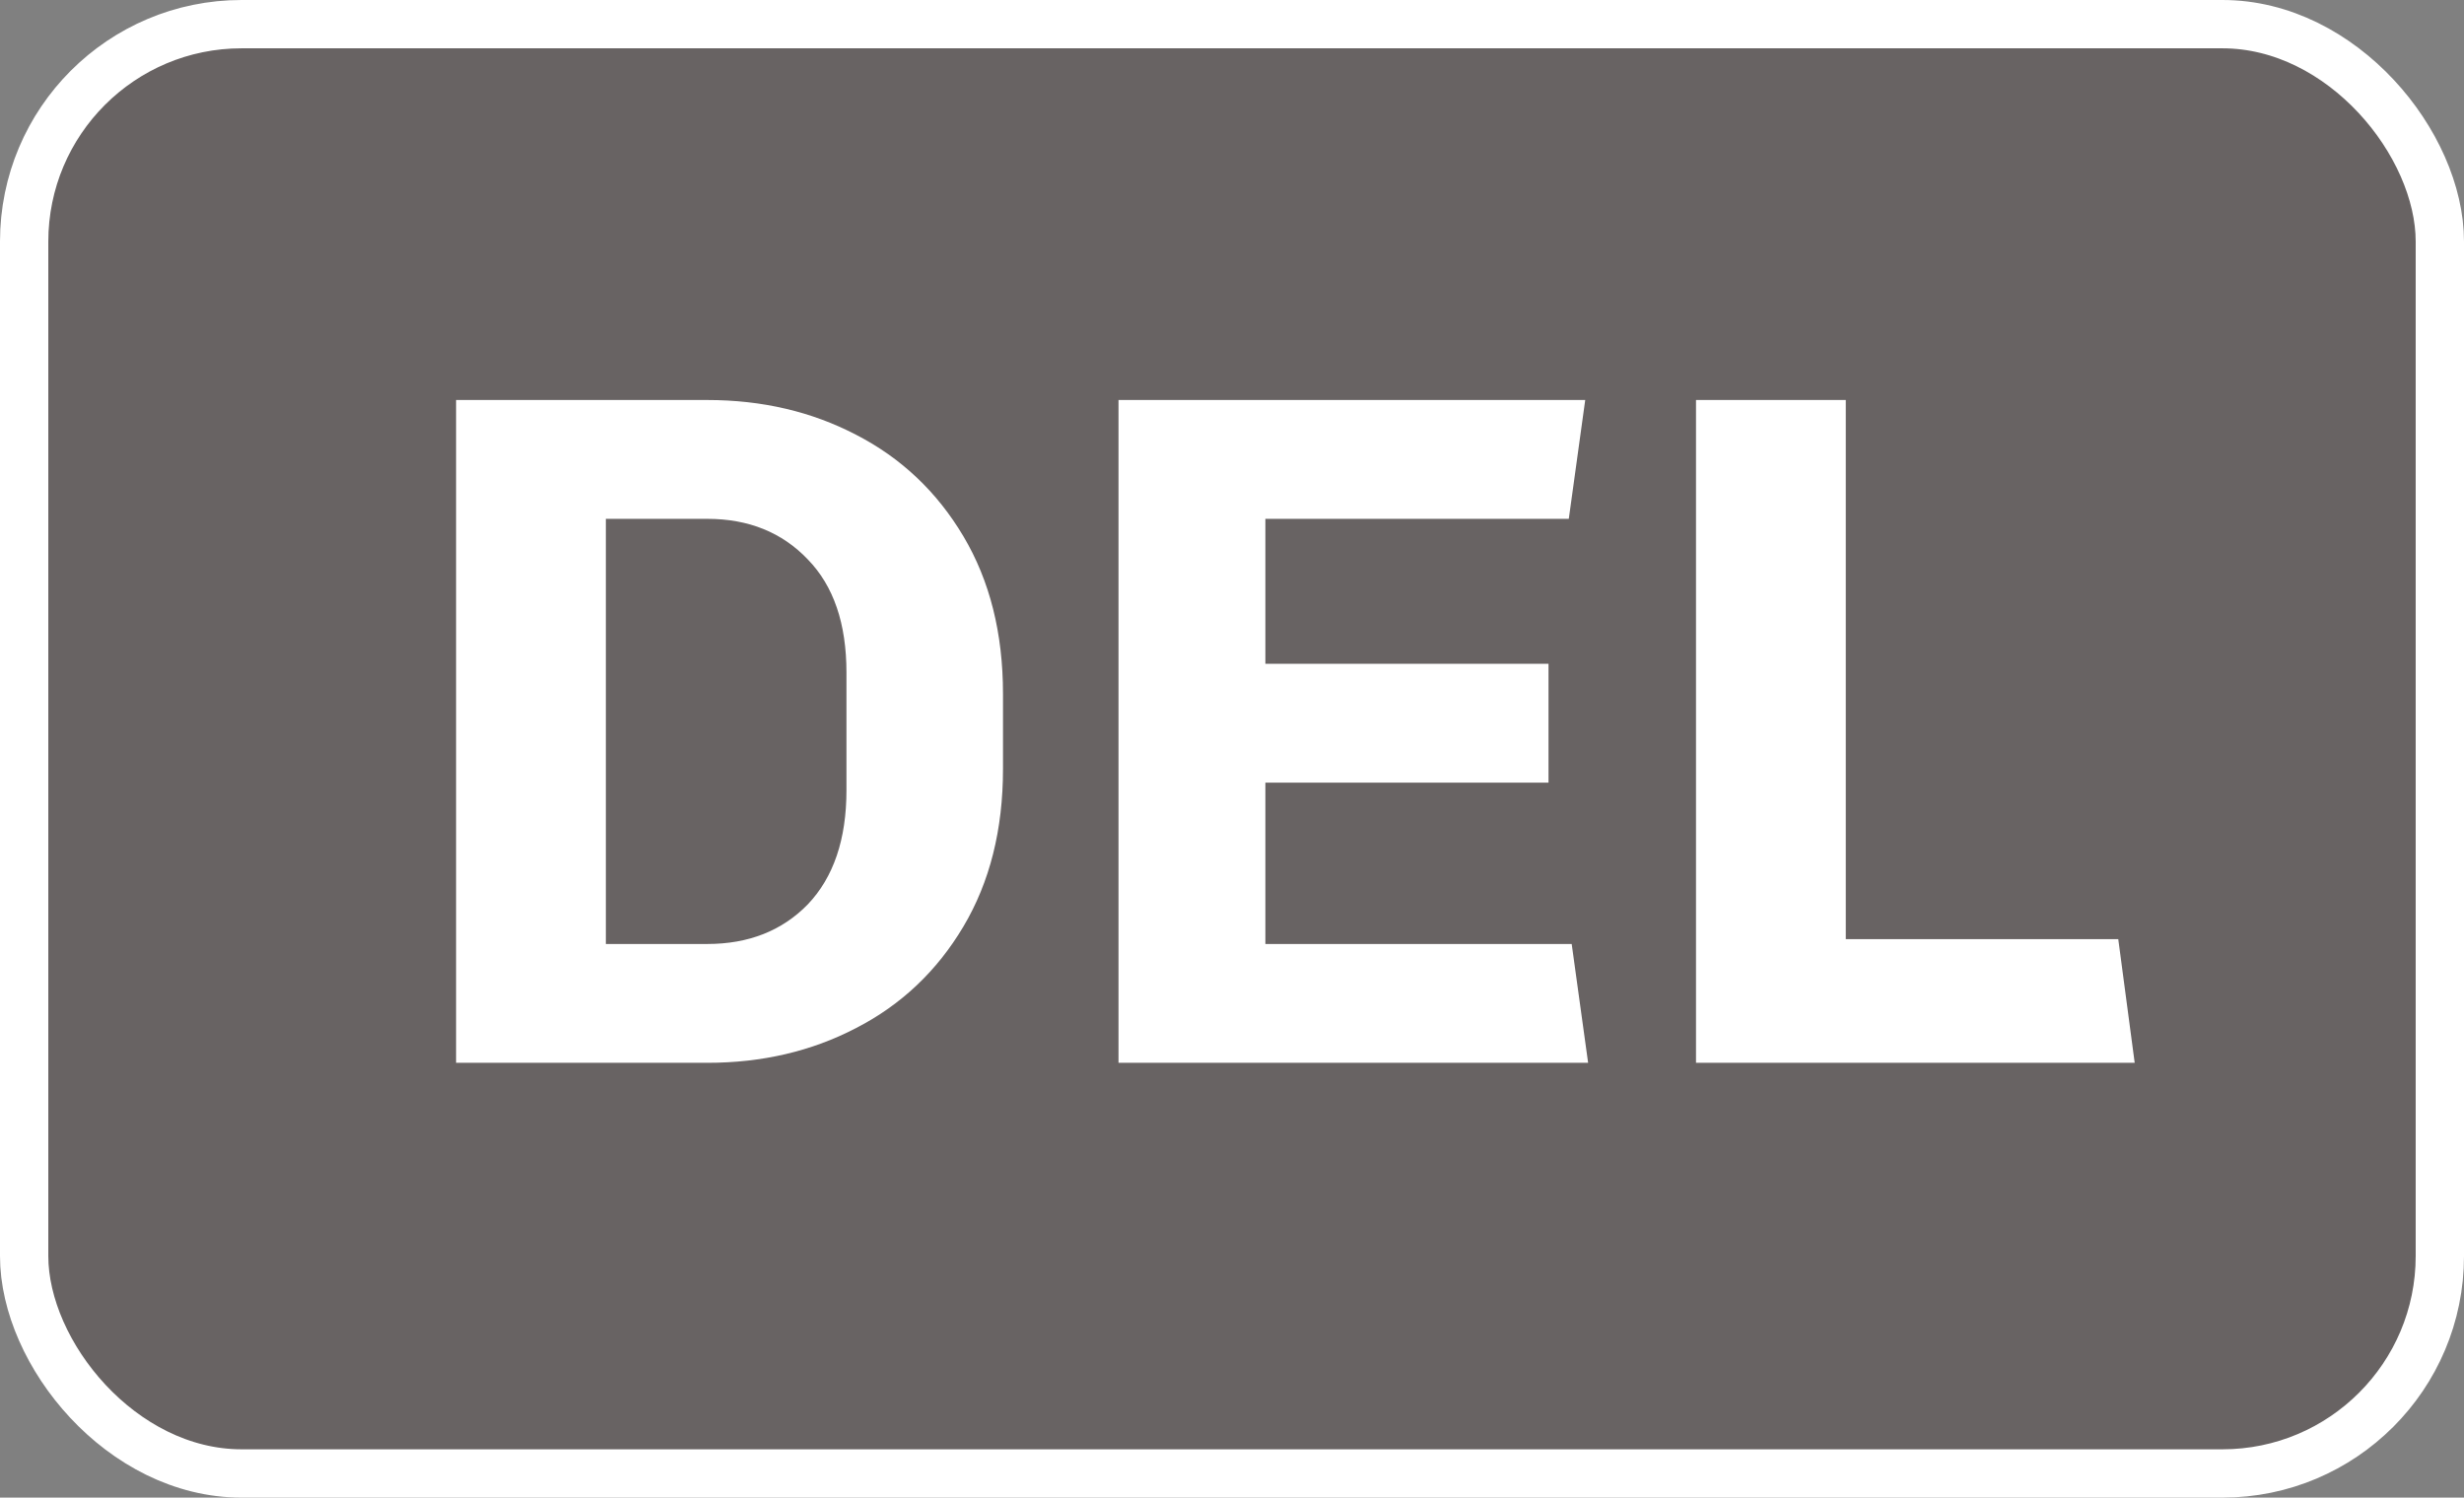 <svg width="51" height="31" viewBox="0 0 51 31" fill="none" xmlns="http://www.w3.org/2000/svg">
<rect x="0" y="0" width="51" height="31" fill="#808080" stroke="none"/>
<rect x="0.5" y="0.5" width="50" height="30" rx="4.5" fill="#453939" fill-opacity="0.41" stroke="white"/>
<path d="M14.64 8.28C15.773 8.28 16.8 8.52 17.72 9C18.653 9.48 19.393 10.18 19.94 11.1C20.487 12.02 20.76 13.107 20.76 14.36V15.92C20.76 17.173 20.487 18.26 19.94 19.18C19.393 20.1 18.653 20.8 17.72 21.28C16.8 21.76 15.773 22 14.64 22H9.44V8.28H14.64ZM12.54 19.54H14.64C15.493 19.54 16.187 19.267 16.72 18.72C17.253 18.16 17.52 17.373 17.52 16.36V13.92C17.52 12.907 17.253 12.127 16.72 11.58C16.187 11.02 15.493 10.74 14.64 10.74H12.54V19.54ZM23.151 22V8.28H32.811L32.471 10.74H26.191V13.74H32.051V16.2H26.191V19.54H32.531L32.871 22H23.151ZM35.104 22V8.28H38.204V19.44H43.844L44.184 22H35.104Z" fill="white"/>
</svg>
